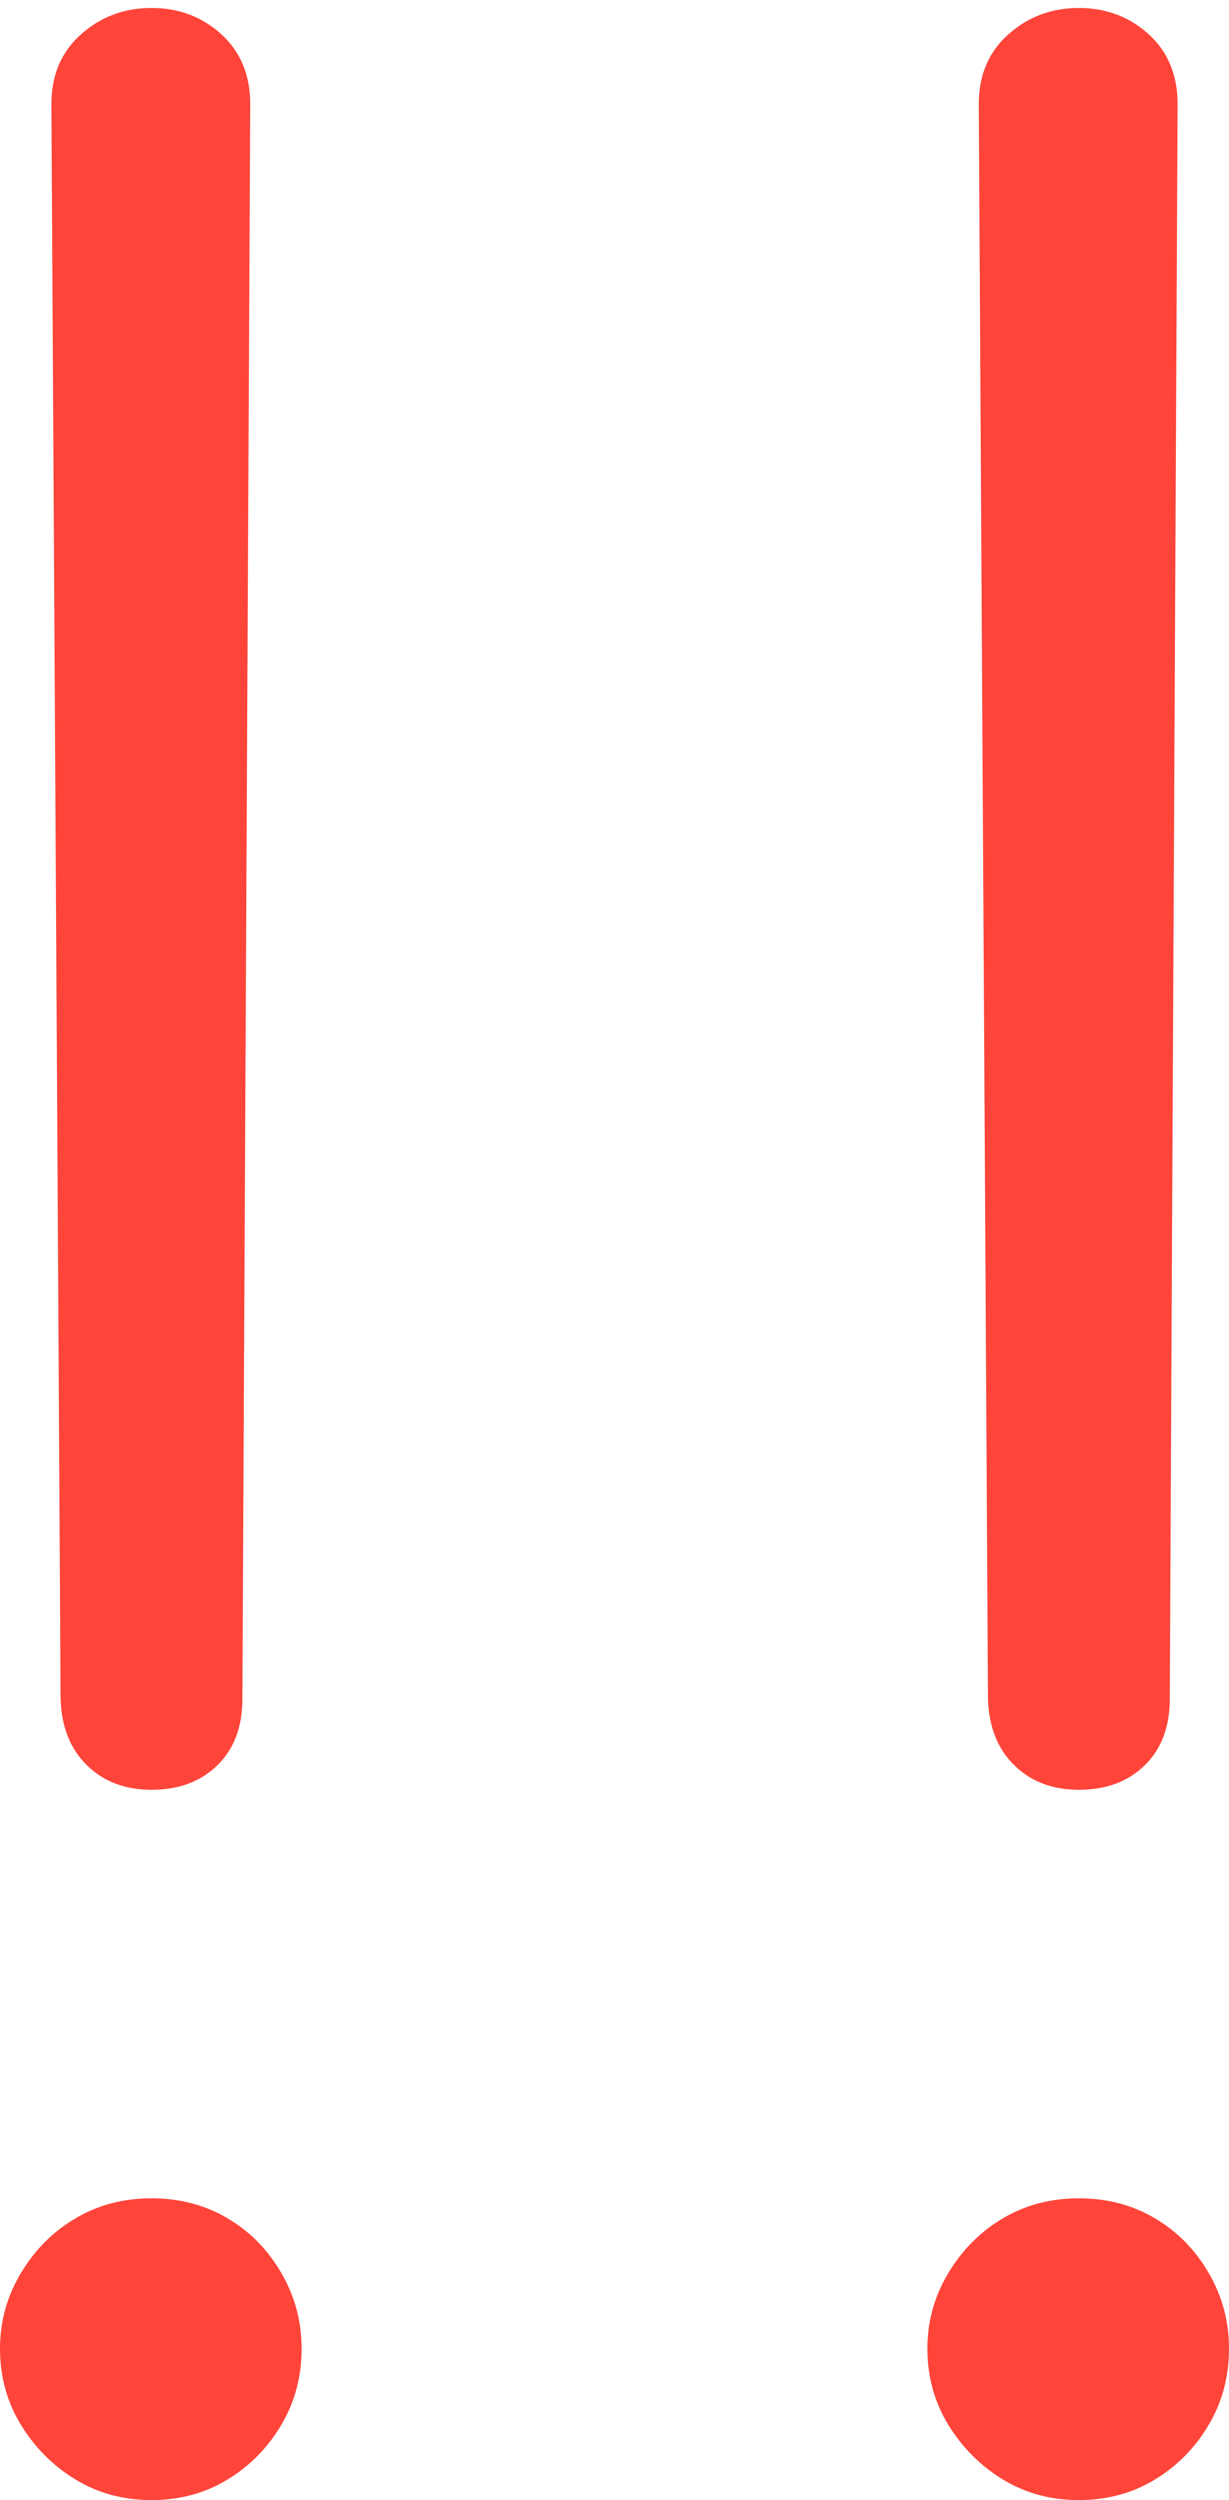 <svg width="9.111" height="18.525">
       <g>
              <rect height="18.525" opacity="0" width="9.111" x="0" y="0" />
              <path d="M1.123 13.262Q1.426 13.262 1.611 13.081Q1.797 12.9 1.797 12.588L1.855 0.771Q1.855 0.771 1.855 0.771Q1.855 0.771 1.855 0.771Q1.855 0.449 1.641 0.254Q1.426 0.059 1.123 0.059Q0.82 0.059 0.601 0.254Q0.381 0.449 0.381 0.771Q0.381 0.771 0.381 0.771Q0.381 0.771 0.381 0.771L0.449 12.588Q0.459 12.9 0.645 13.081Q0.83 13.262 1.123 13.262ZM1.123 18.525Q1.436 18.525 1.685 18.374Q1.934 18.223 2.085 17.969Q2.236 17.715 2.236 17.402Q2.236 17.1 2.085 16.841Q1.934 16.582 1.685 16.436Q1.436 16.289 1.123 16.289Q0.811 16.289 0.562 16.436Q0.312 16.582 0.156 16.841Q0 17.1 0 17.402Q0 17.715 0.156 17.969Q0.312 18.223 0.562 18.374Q0.811 18.525 1.123 18.525ZM7.998 13.262Q8.301 13.262 8.486 13.081Q8.672 12.9 8.672 12.588L8.73 0.771Q8.73 0.771 8.73 0.771Q8.73 0.771 8.73 0.771Q8.73 0.449 8.516 0.254Q8.301 0.059 7.998 0.059Q7.695 0.059 7.476 0.254Q7.256 0.449 7.256 0.771Q7.256 0.771 7.256 0.771Q7.256 0.771 7.256 0.771L7.324 12.588Q7.334 12.9 7.52 13.081Q7.705 13.262 7.998 13.262ZM7.998 18.525Q8.311 18.525 8.56 18.374Q8.809 18.223 8.96 17.969Q9.111 17.715 9.111 17.402Q9.111 17.1 8.96 16.841Q8.809 16.582 8.56 16.436Q8.311 16.289 7.998 16.289Q7.686 16.289 7.437 16.436Q7.188 16.582 7.031 16.841Q6.875 17.1 6.875 17.402Q6.875 17.715 7.031 17.969Q7.188 18.223 7.437 18.374Q7.686 18.525 7.998 18.525Z"
                     fill="#ff453a" />
       </g>
</svg>